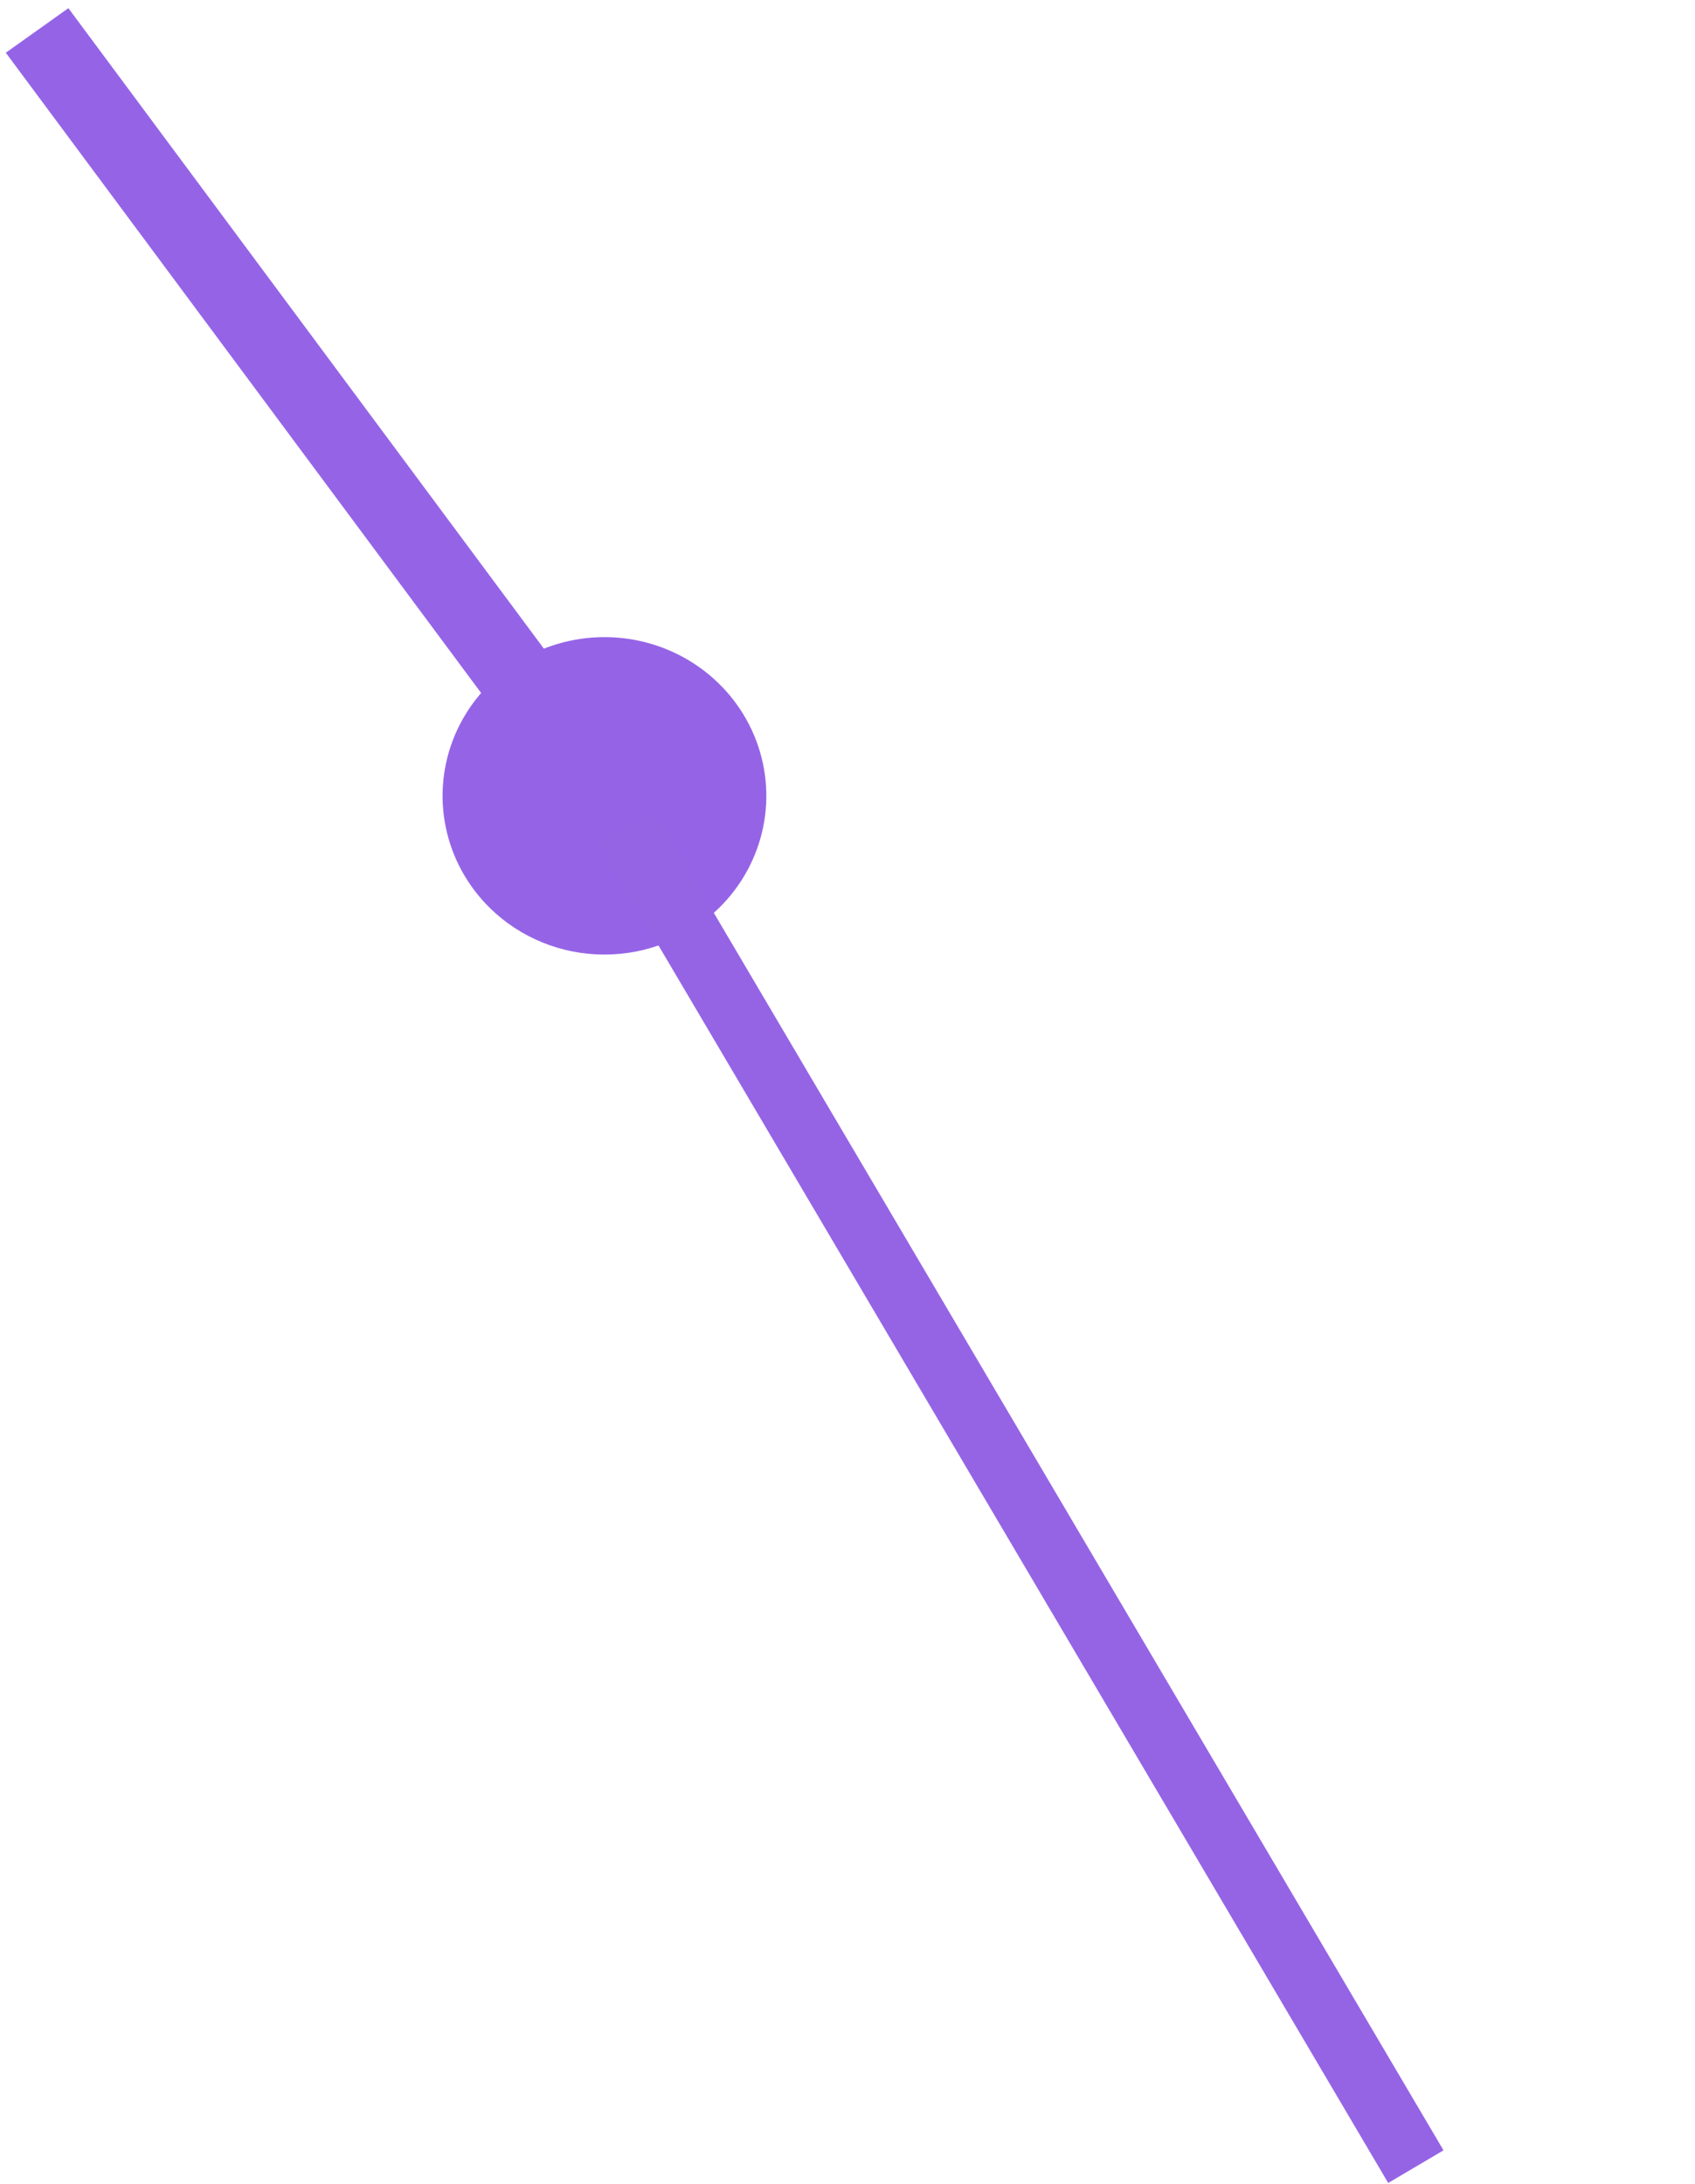 <svg width="132" height="170" viewBox="0 0 132 170" fill="none" xmlns="http://www.w3.org/2000/svg">
<path d="M5.325 0.636L0.452 4.105L44.487 63.396L49.36 59.927L5.325 0.636Z" fill="#9564E6"/>
<path d="M38.165 70.698C36.399 68.971 35.197 66.769 34.709 64.372C34.221 61.974 34.469 59.489 35.423 57.23C36.376 54.971 37.992 53.04 40.066 51.681C42.139 50.323 44.578 49.597 47.072 49.597C49.566 49.597 52.005 50.323 54.078 51.681C56.152 53.04 57.768 54.971 58.721 57.23C59.675 59.489 59.924 61.974 59.435 64.372C58.947 66.769 57.745 68.971 55.98 70.698C53.616 73.011 50.412 74.31 47.072 74.31C43.732 74.31 40.528 73.011 38.165 70.698V70.698Z" fill="#9564E6"/>
<path d="M48.719 64.335L110.261 168.665" stroke="#9564E5" stroke-width="5"/>
</svg>
